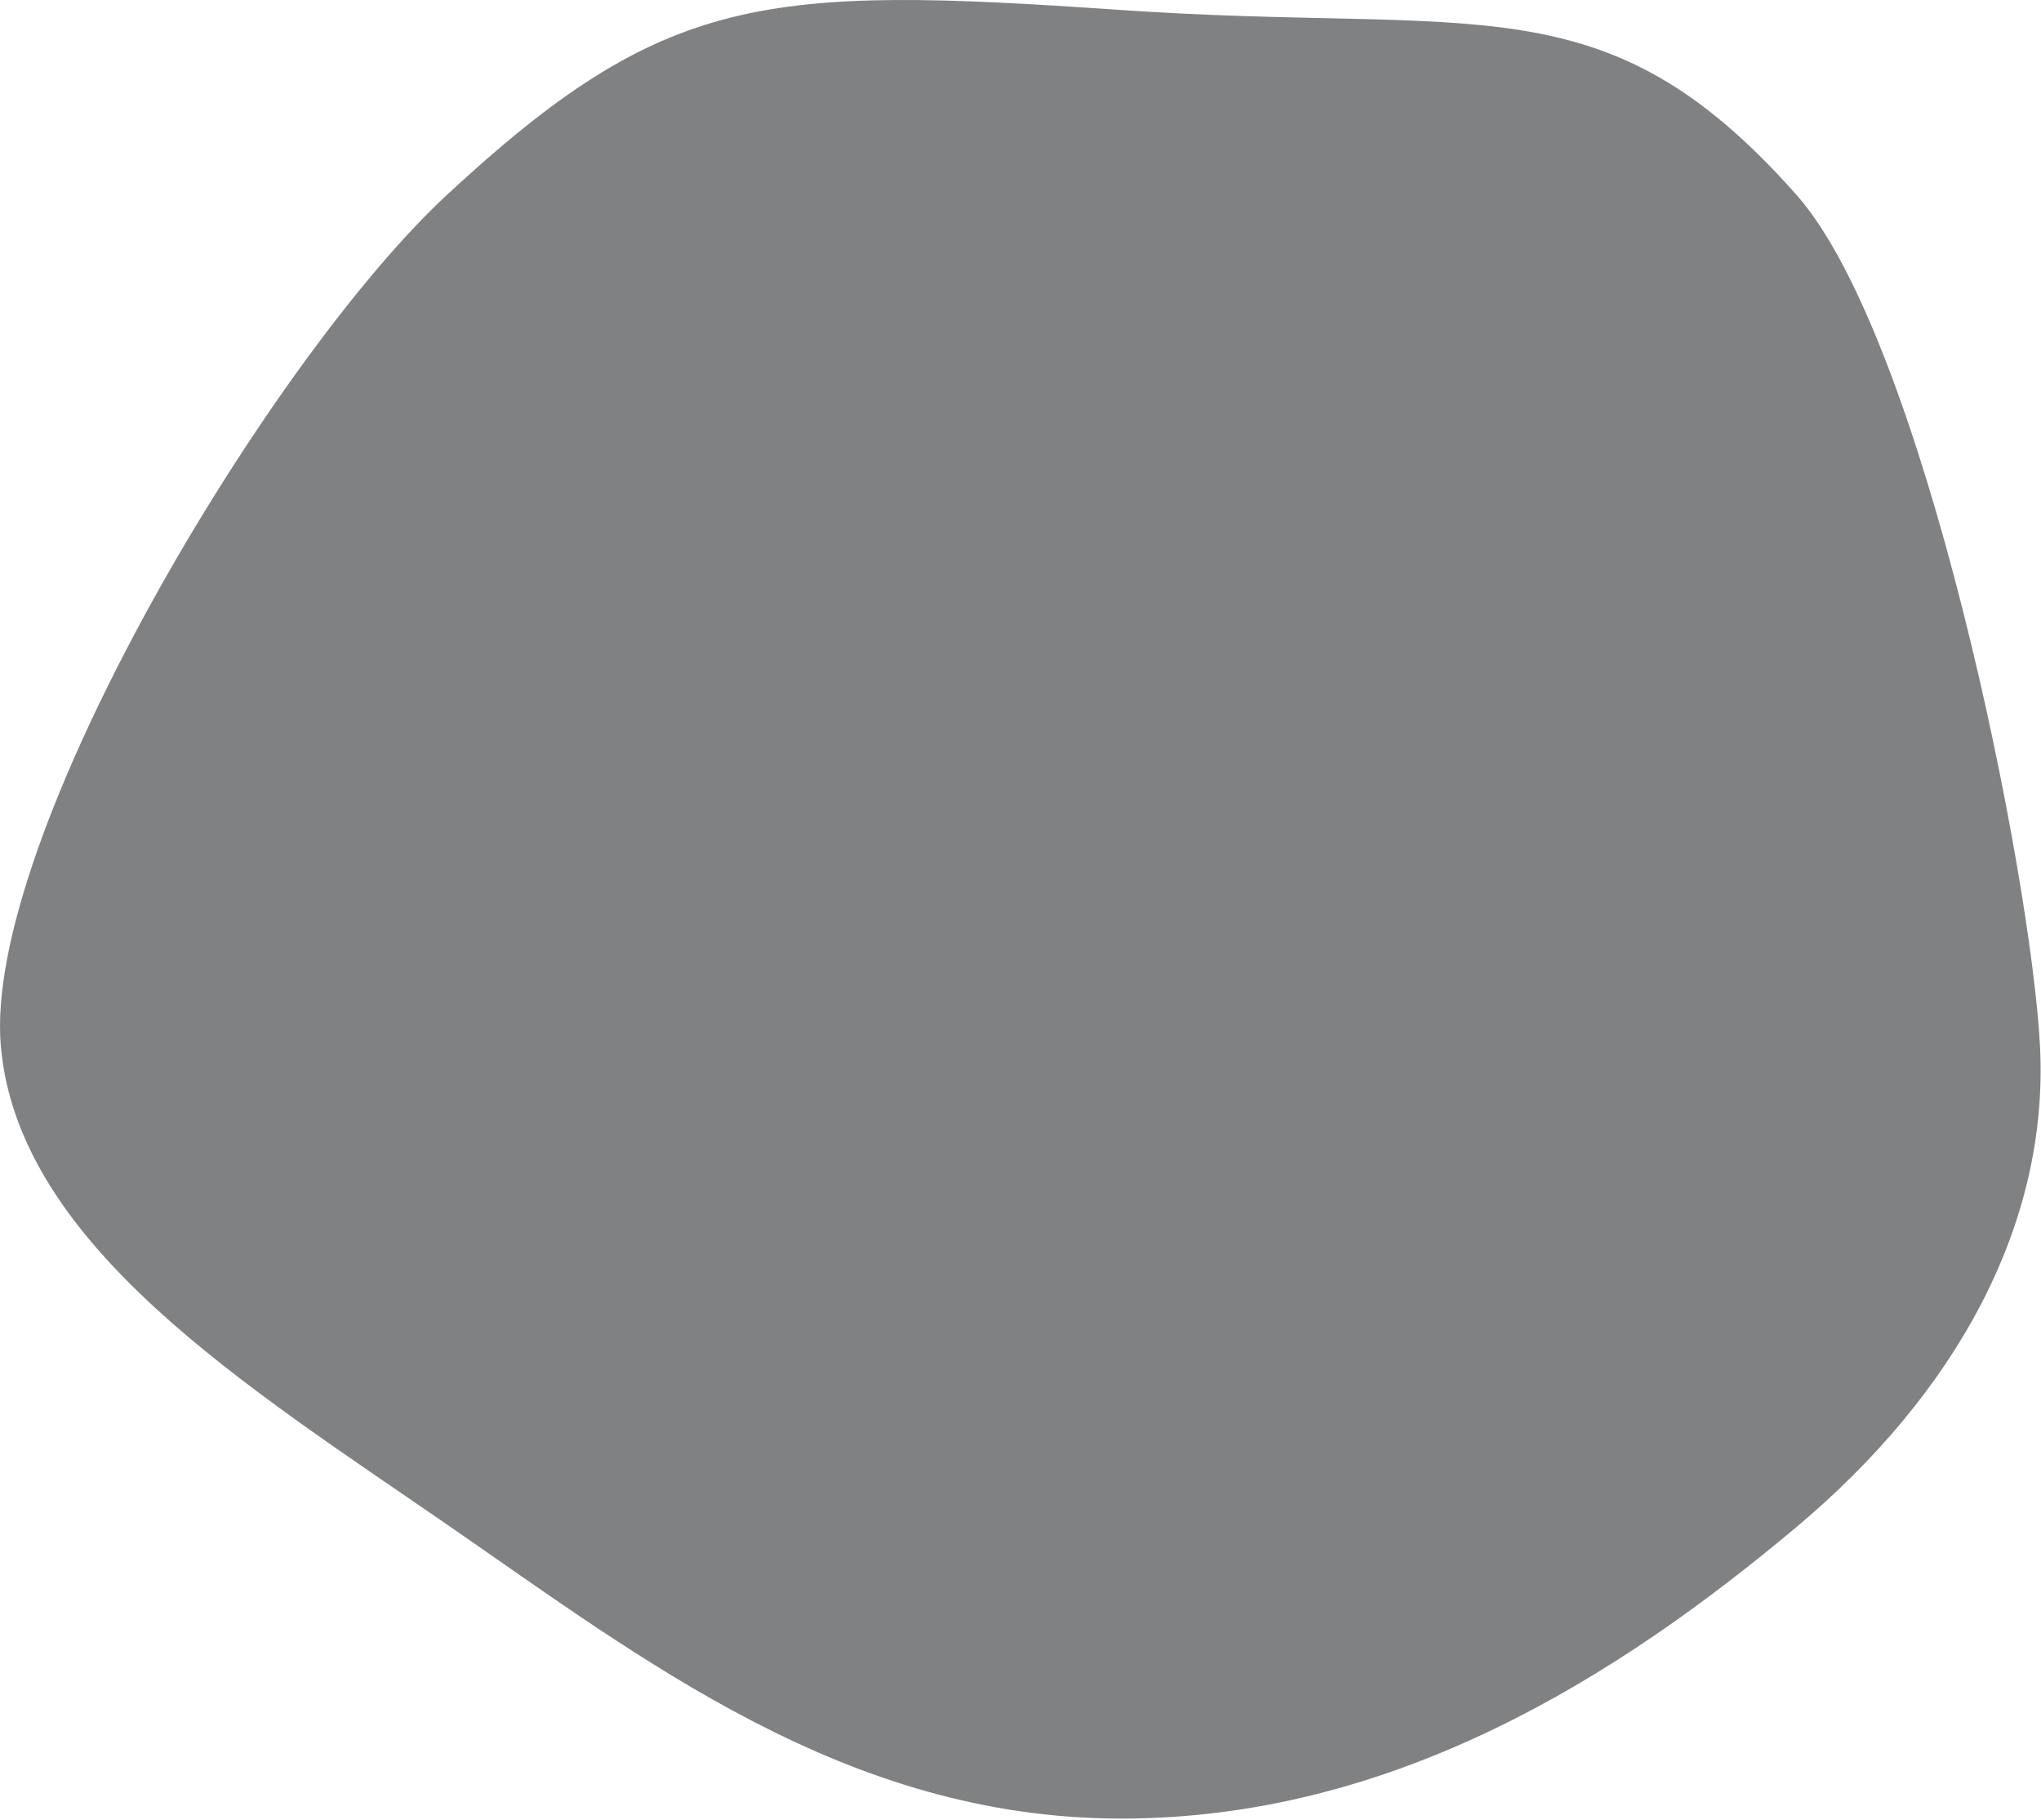 <svg width="203" height="181" viewBox="0 0 203 181" fill="none" xmlns="http://www.w3.org/2000/svg">
<path id="Vector" fill-rule="evenodd" clip-rule="evenodd" d="M111.39 0.987C147.116 3.451 159.512 -2.218 178.657 19.352C191.403 33.713 202.048 87.125 202.903 104.092C203.79 121.683 194.671 138.447 178.657 151.879C161.04 166.657 138.649 180.904 111.39 180.852C84.173 180.8 64.011 165.093 44.482 151.625C24.517 137.856 1.868 123.818 0.087 104.092C-1.774 83.494 26.802 35.73 44.482 19.352C66.148 -0.718 75.954 -1.458 111.39 0.987Z" fill="#7F8183"/>
</svg>
